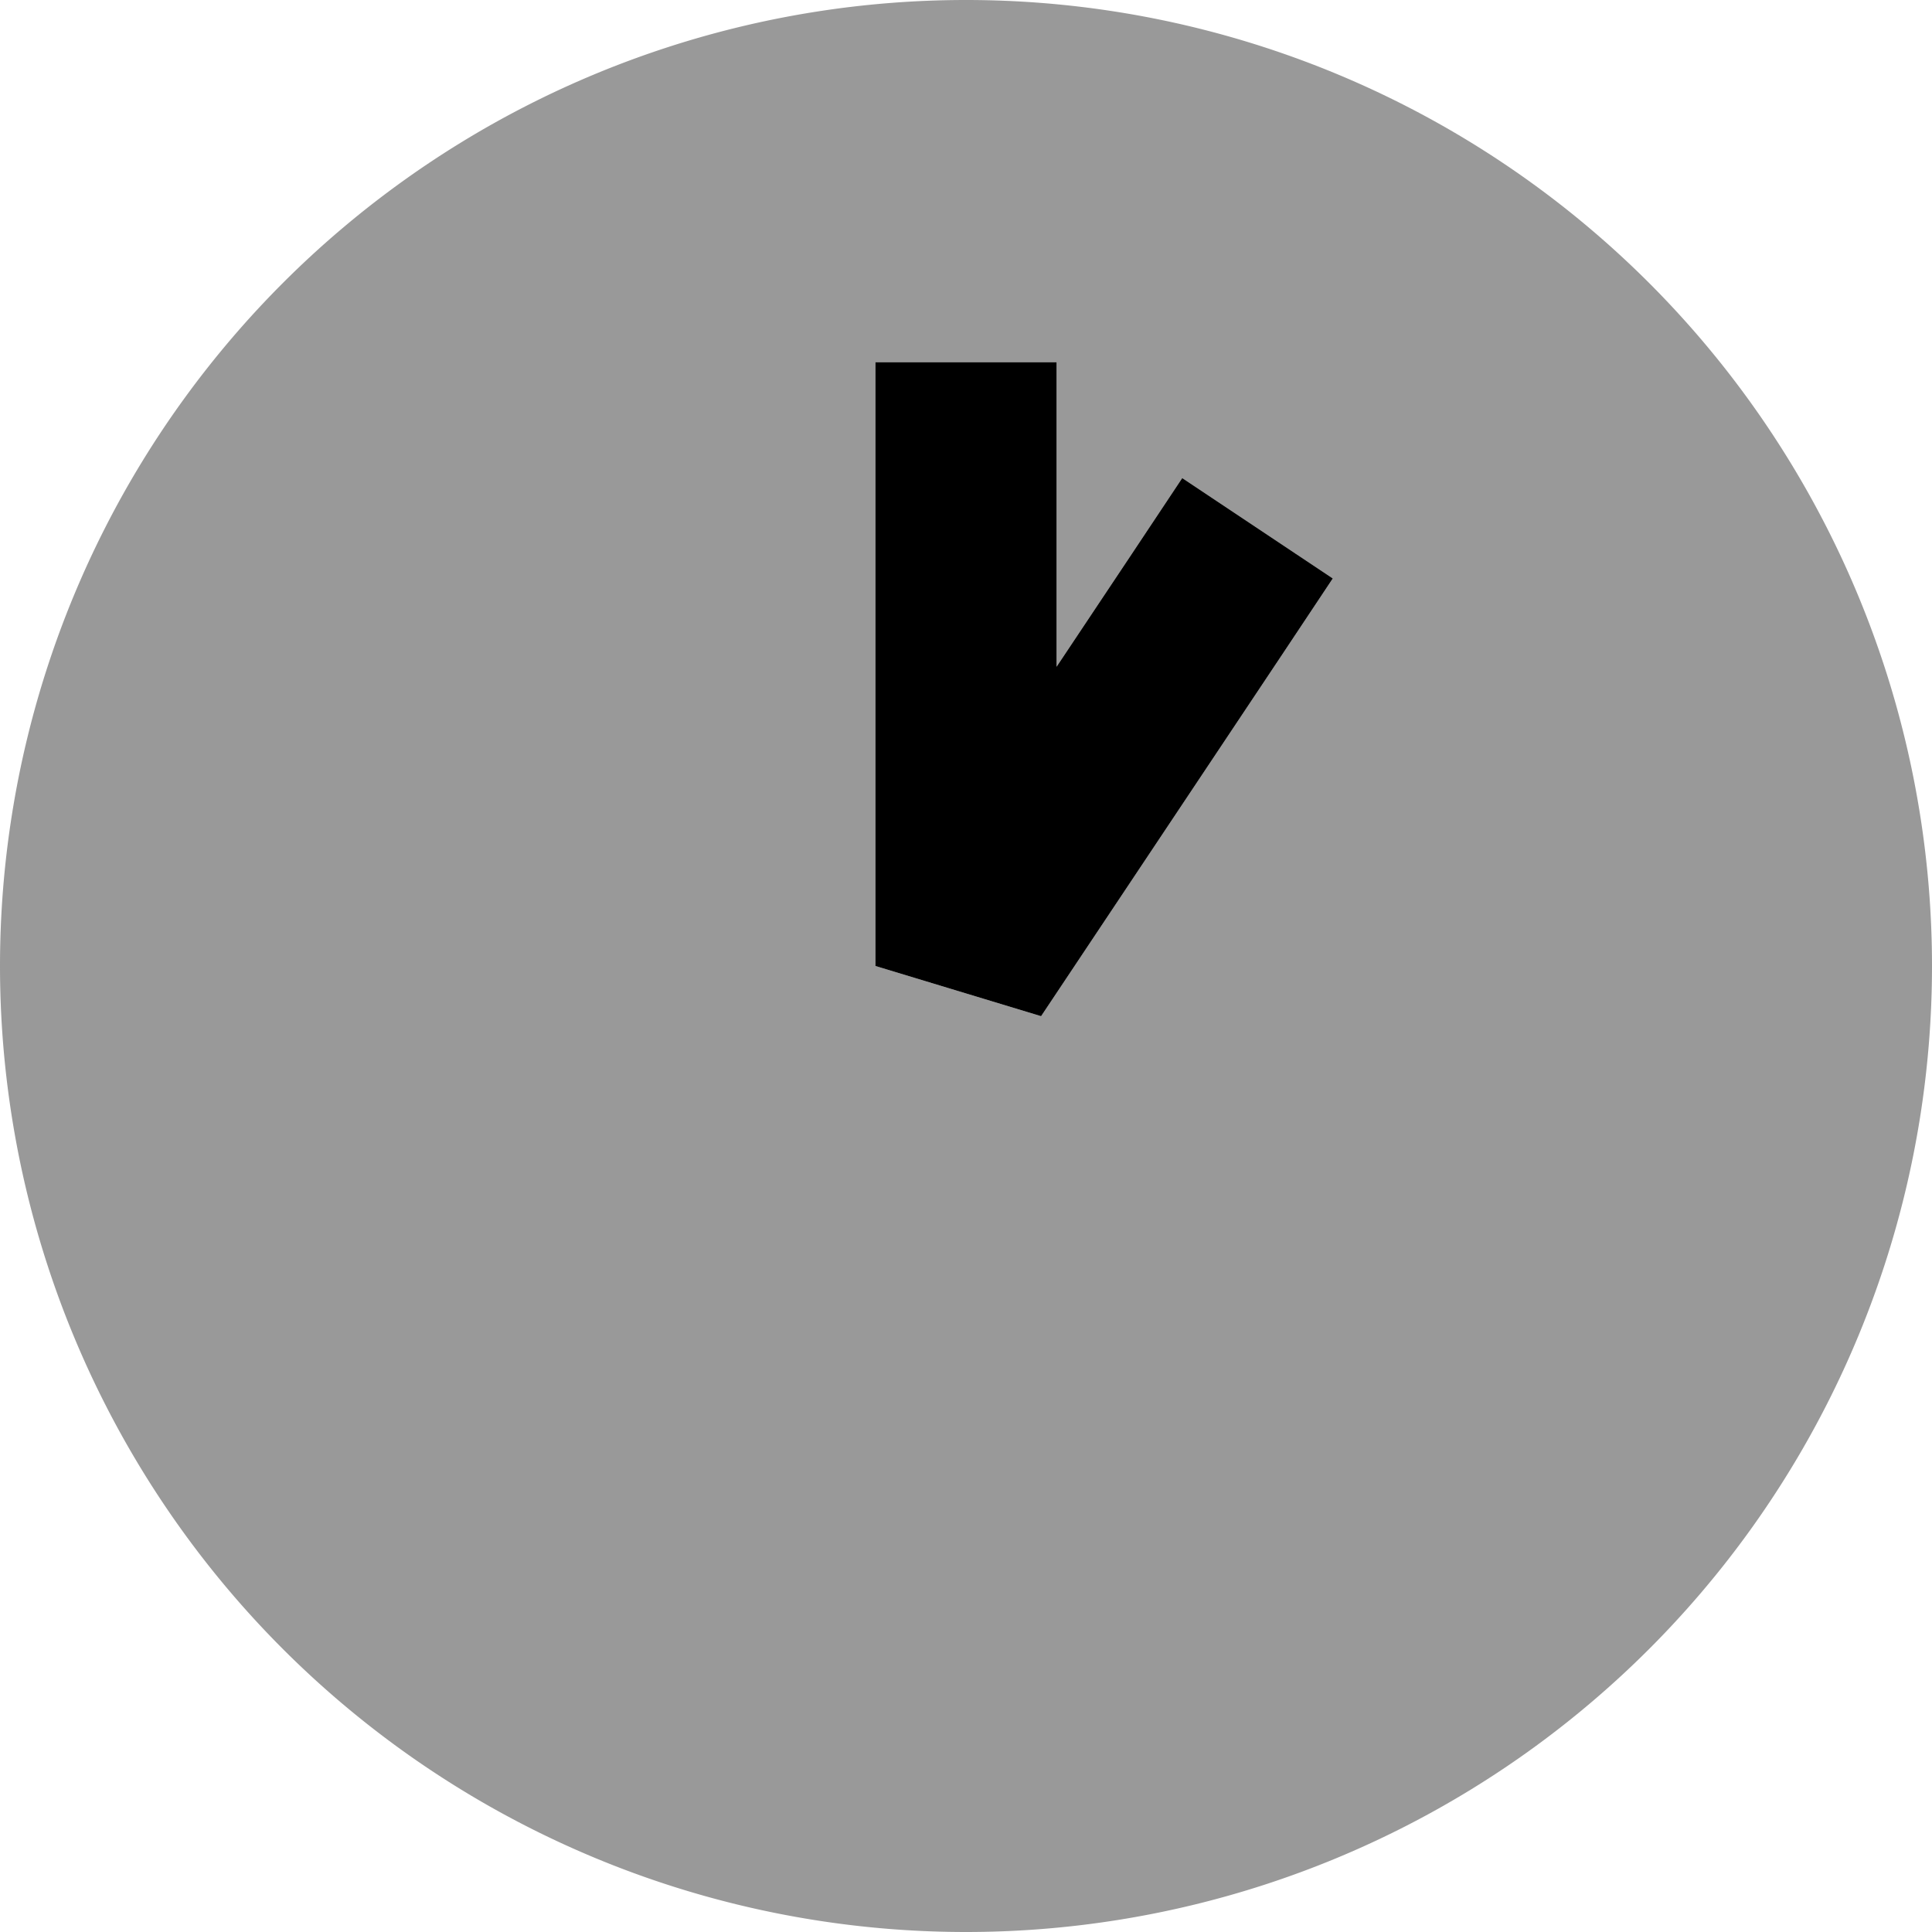 <svg xmlns="http://www.w3.org/2000/svg" viewBox="0 0 512 512"><defs><style>.fa-secondary{opacity:.4}</style></defs><path class="fa-secondary" d="M0 256a256 256 0 1 0 512 0A256 256 0 1 0 0 256zM232 96l48 0 0 24 0 56.7 20-30 13.3-20 39.9 26.6-13.3 20-64 96L232 256l0-136 0-24z"/><path class="fa-primary" d="M280 96l0 24 0 56.7 20-30 13.3-20 39.9 26.6-13.3 20-64 96L232 256l0-136 0-24 48 0z"/></svg>
